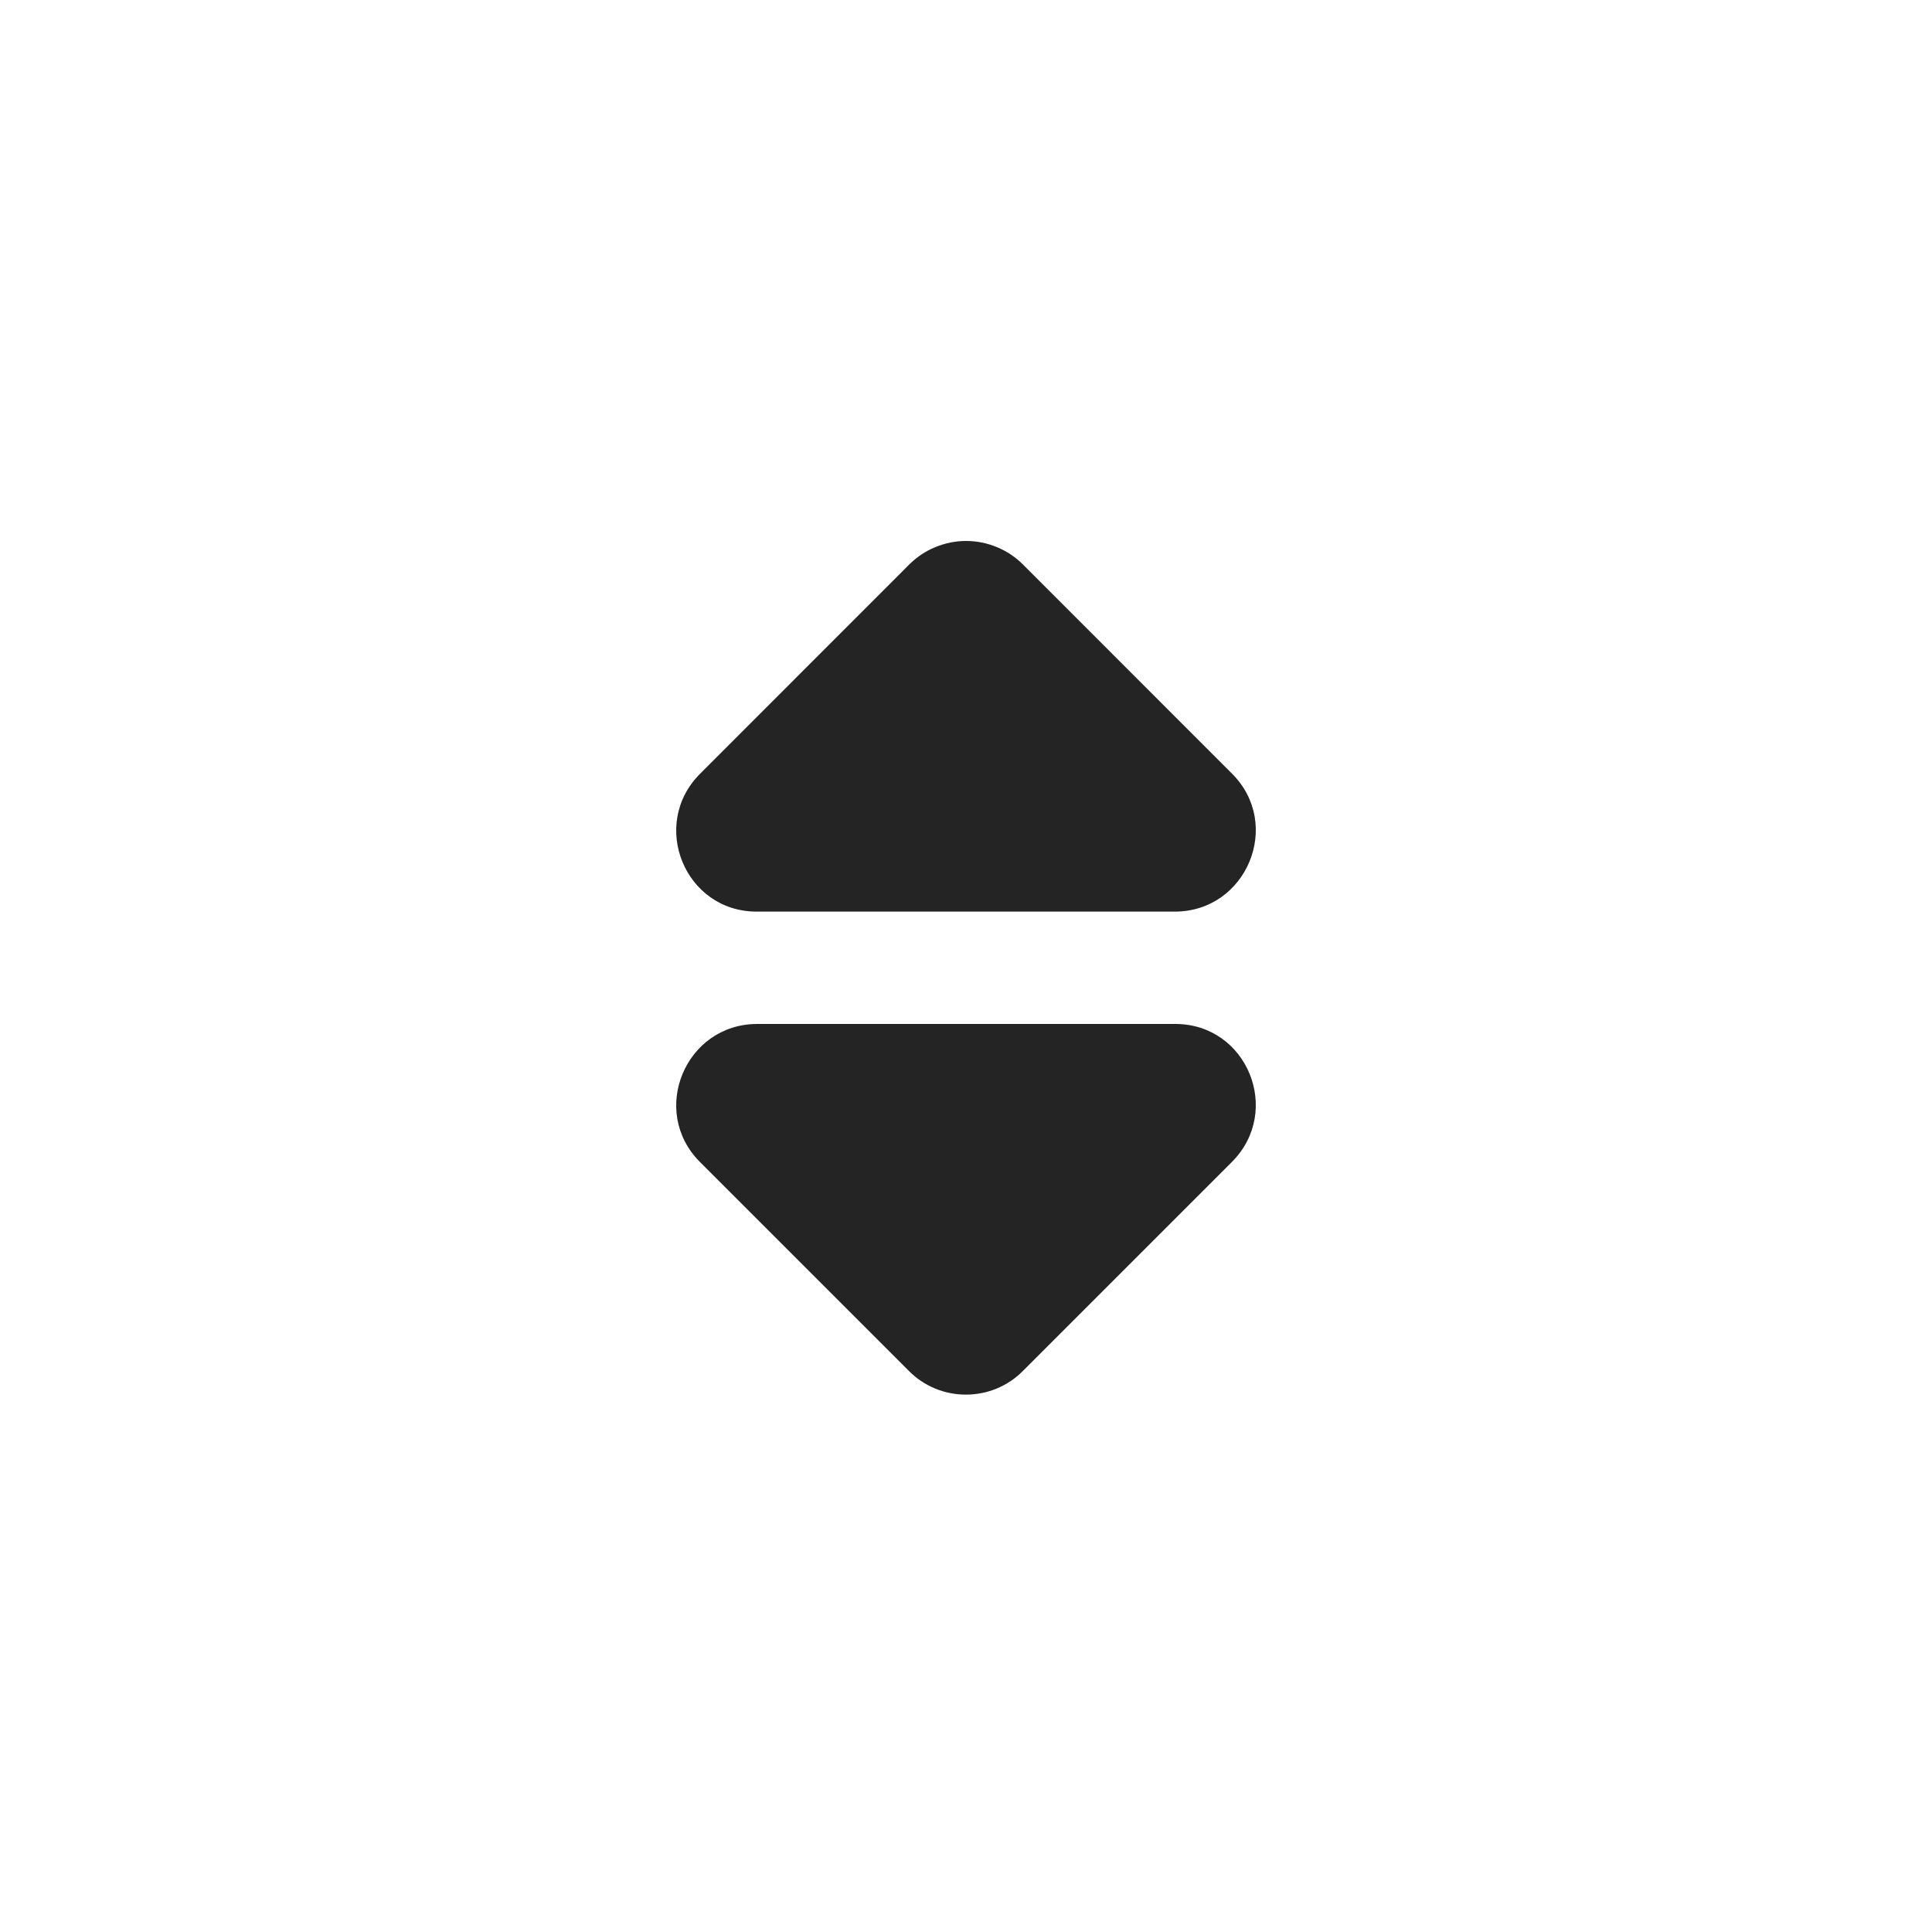 <svg width="20" height="20" viewBox="0 0 20 20" fill="none" xmlns="http://www.w3.org/2000/svg">
<path d="M7.248 8.009L9.412 5.844C9.489 5.767 9.581 5.705 9.682 5.664C9.783 5.622 9.892 5.6 10.001 5.6C10.111 5.6 10.219 5.622 10.32 5.664C10.421 5.705 10.513 5.767 10.59 5.844L12.754 8.009C13.281 8.535 12.905 9.437 12.161 9.437H7.833C7.089 9.437 6.721 8.535 7.248 8.009Z" fill="#242424" id="order-acs" />
<path d="M12.752 12.029L10.588 14.193C10.511 14.271 10.419 14.332 10.318 14.374C10.217 14.416 10.108 14.437 9.999 14.437C9.89 14.437 9.781 14.416 9.68 14.374C9.579 14.332 9.487 14.271 9.41 14.193L7.246 12.029C6.719 11.502 7.095 10.6 7.839 10.6H12.167C12.911 10.6 13.279 11.502 12.752 12.029Z" fill="#242424" id="order-desc" />
</svg>
